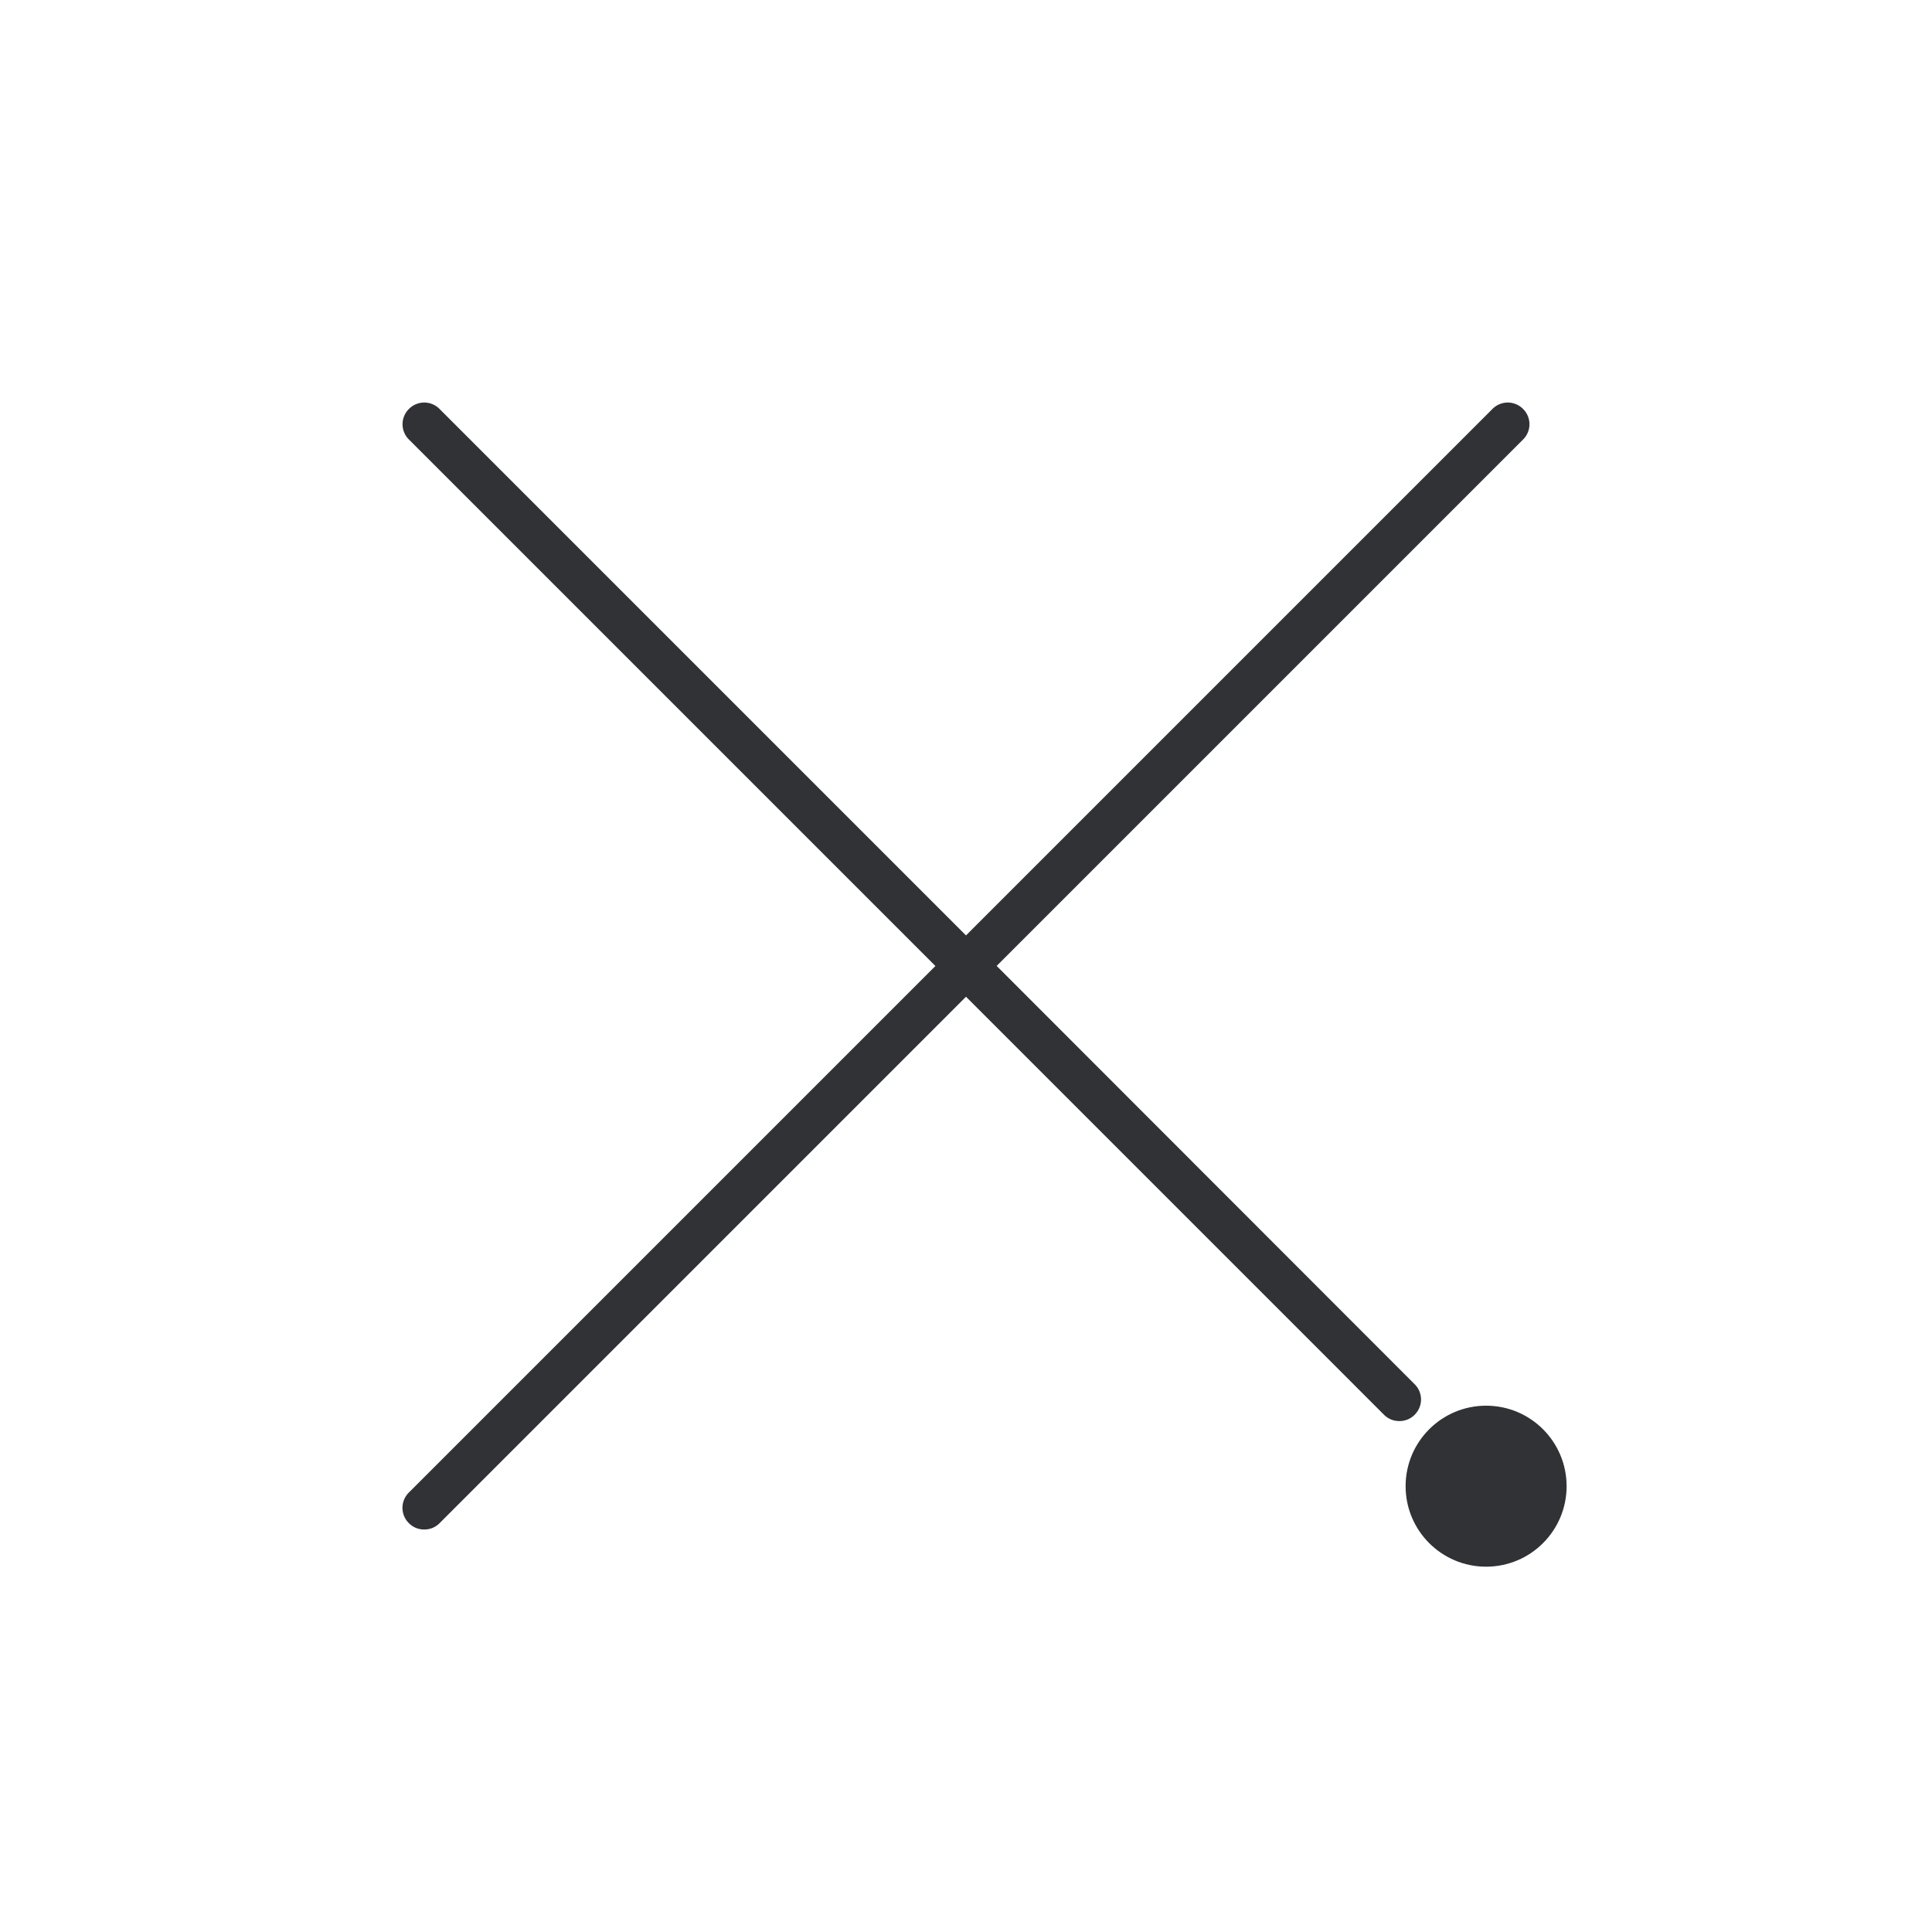 <svg width="24" height="24" xmlns="http://www.w3.org/2000/svg"><g transform="translate(5 5)" fill="#313235" fill-rule="nonzero"><circle cx="13.461" cy="13.462" r="1"/><path d="M7.38 7 13.92.46a.267.267 0 0 0 0-.38.267.267 0 0 0-.38 0L7 6.62.46.08a.267.267 0 0 0-.38 0 .267.267 0 0 0 0 .38L6.62 7 .08 13.54a.267.267 0 0 0 0 .382c.053.053.12.078.19.078s.137-.025.19-.078L7 7.382l5.193 5.193c.053.053.12.078.19.078s.137-.025.19-.078a.267.267 0 0 0 0-.38L7.382 7Z"/></g></svg>